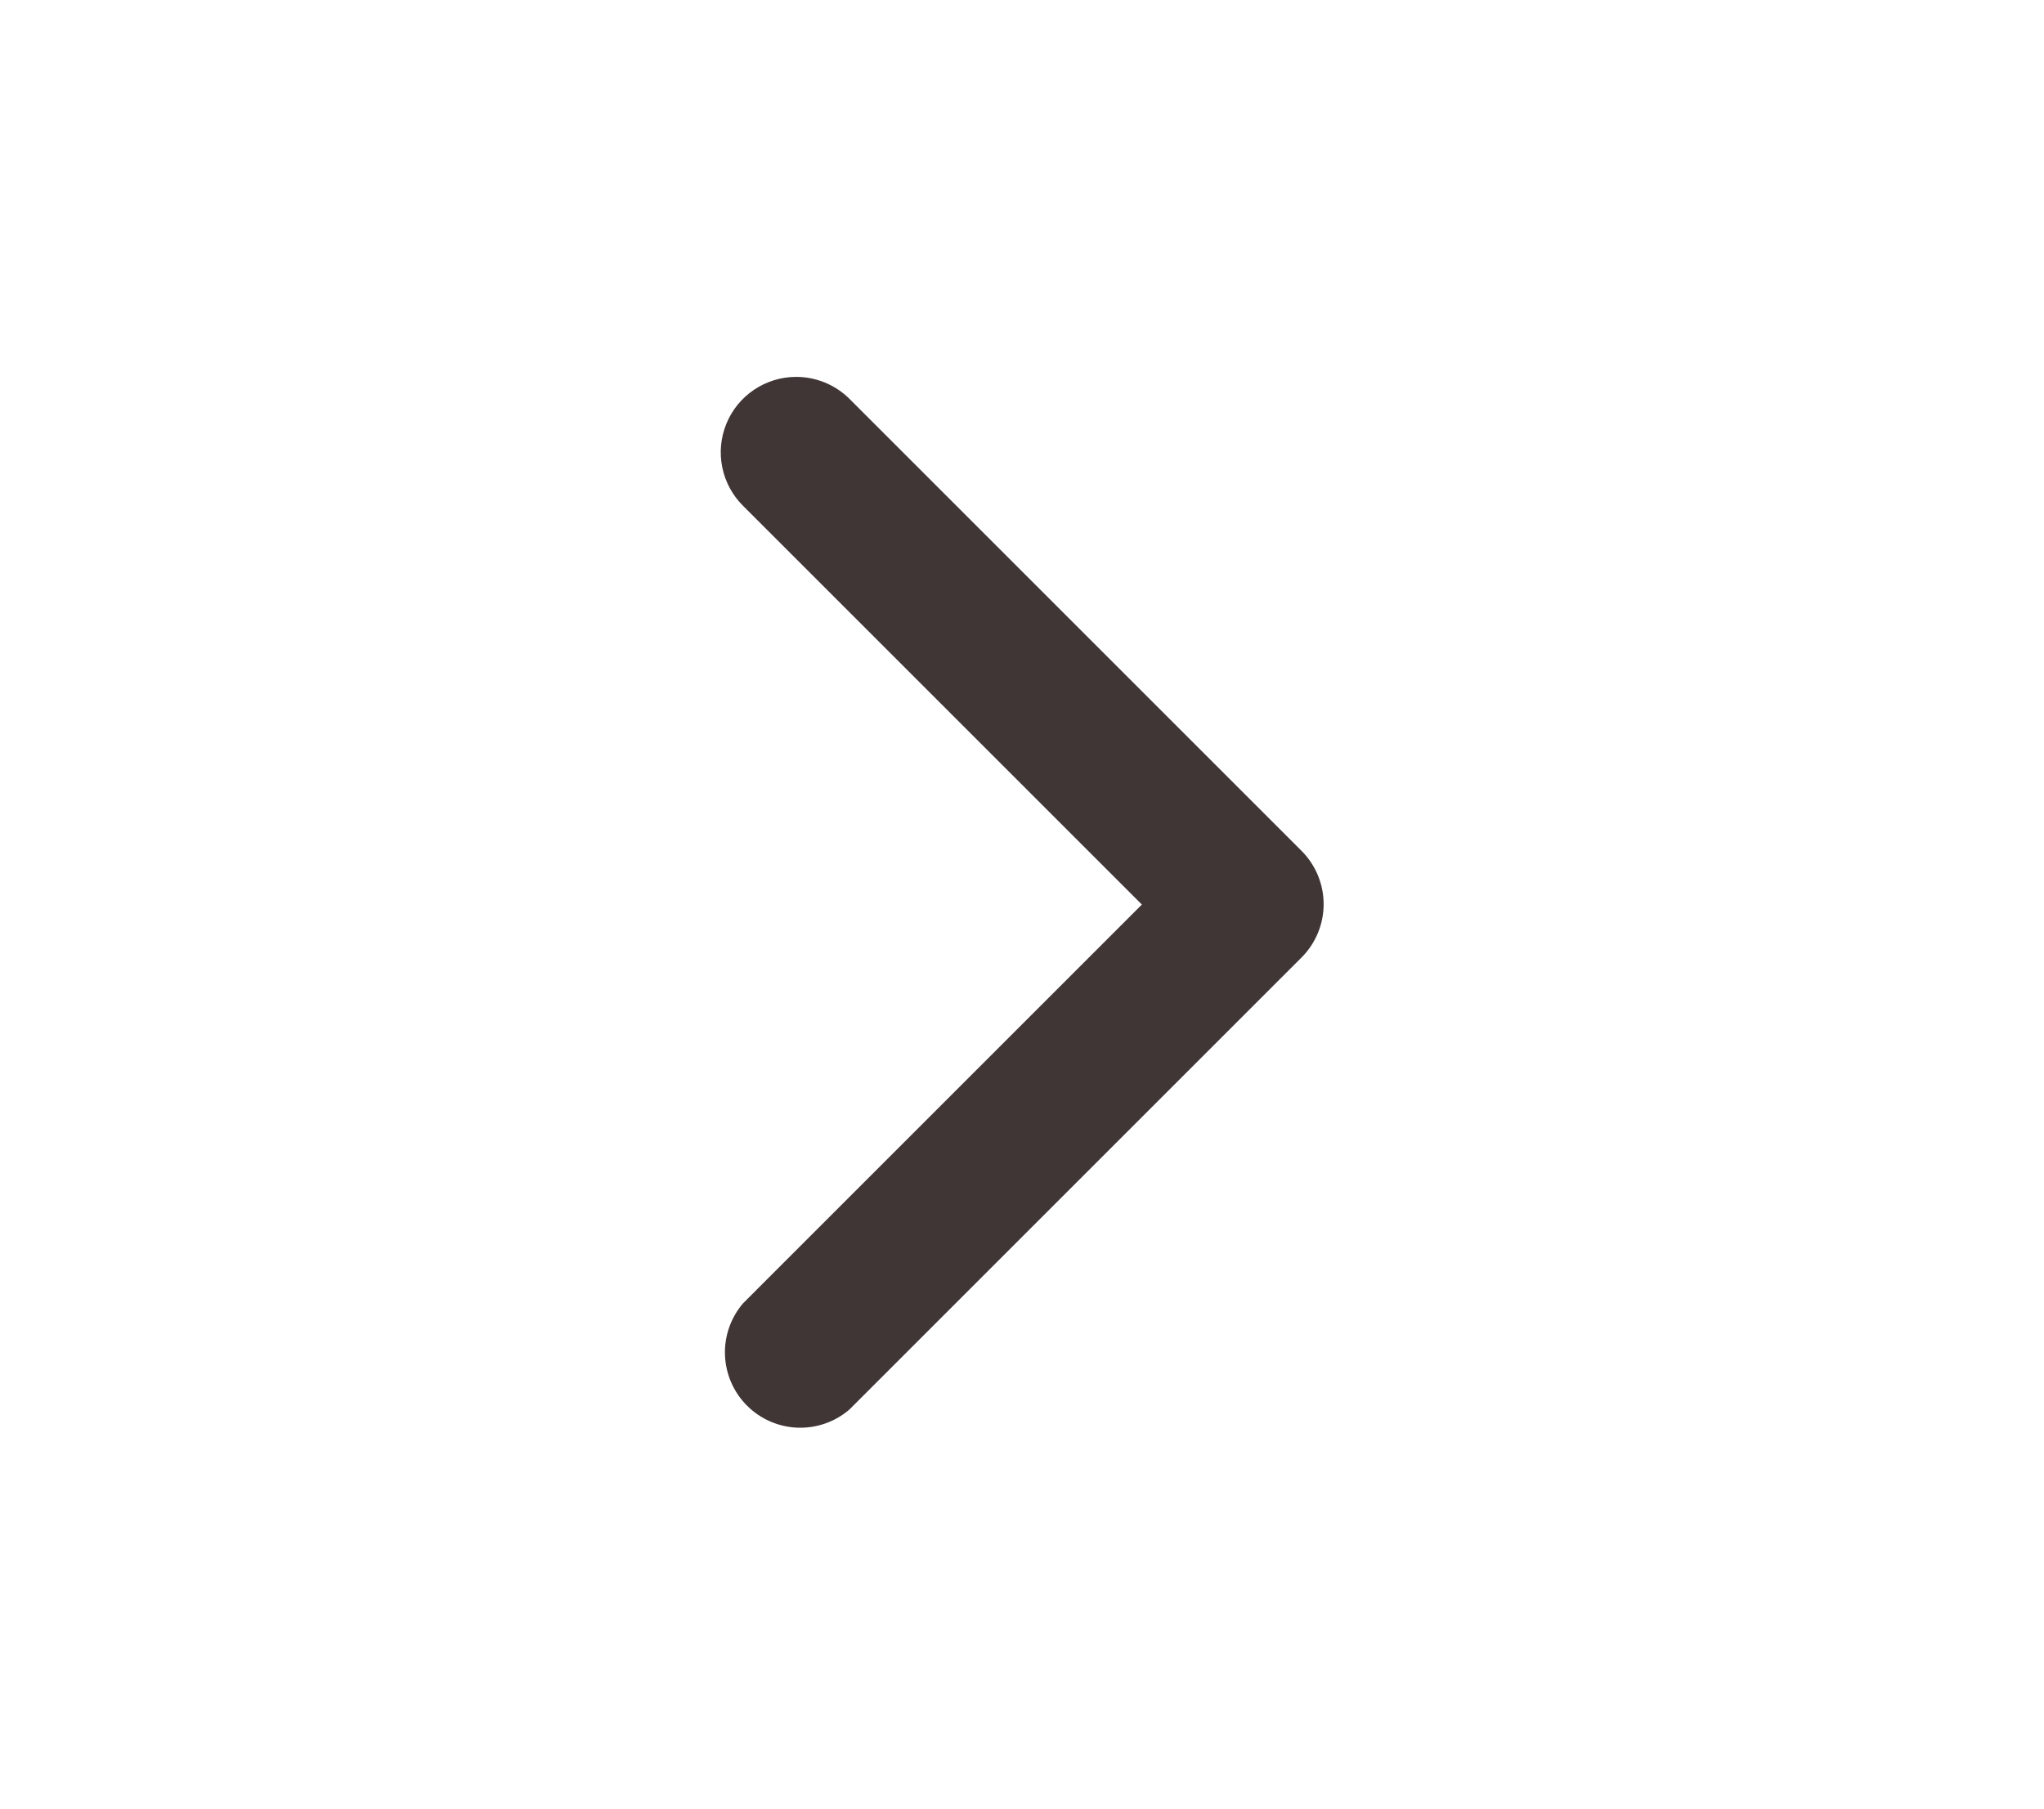 <svg width="61" height="54" viewBox="0 0 61 61" fill="none" xmlns="http://www.w3.org/2000/svg">
<path d="M22.875 12.708C23.21 12.706 23.541 12.771 23.851 12.897C24.161 13.024 24.442 13.21 24.68 13.445L39.93 28.695C40.403 29.172 40.669 29.816 40.669 30.487C40.669 31.159 40.403 31.803 39.93 32.279L24.68 47.529C24.194 47.946 23.568 48.163 22.928 48.139C22.289 48.114 21.682 47.849 21.229 47.396C20.777 46.943 20.512 46.337 20.487 45.697C20.462 45.057 20.68 44.432 21.096 43.946L34.541 30.5L21.096 17.055C20.739 16.701 20.495 16.249 20.395 15.756C20.295 15.264 20.343 14.752 20.534 14.287C20.724 13.822 21.048 13.424 21.465 13.143C21.882 12.862 22.373 12.71 22.875 12.708Z" fill="#413636"/>
</svg>
